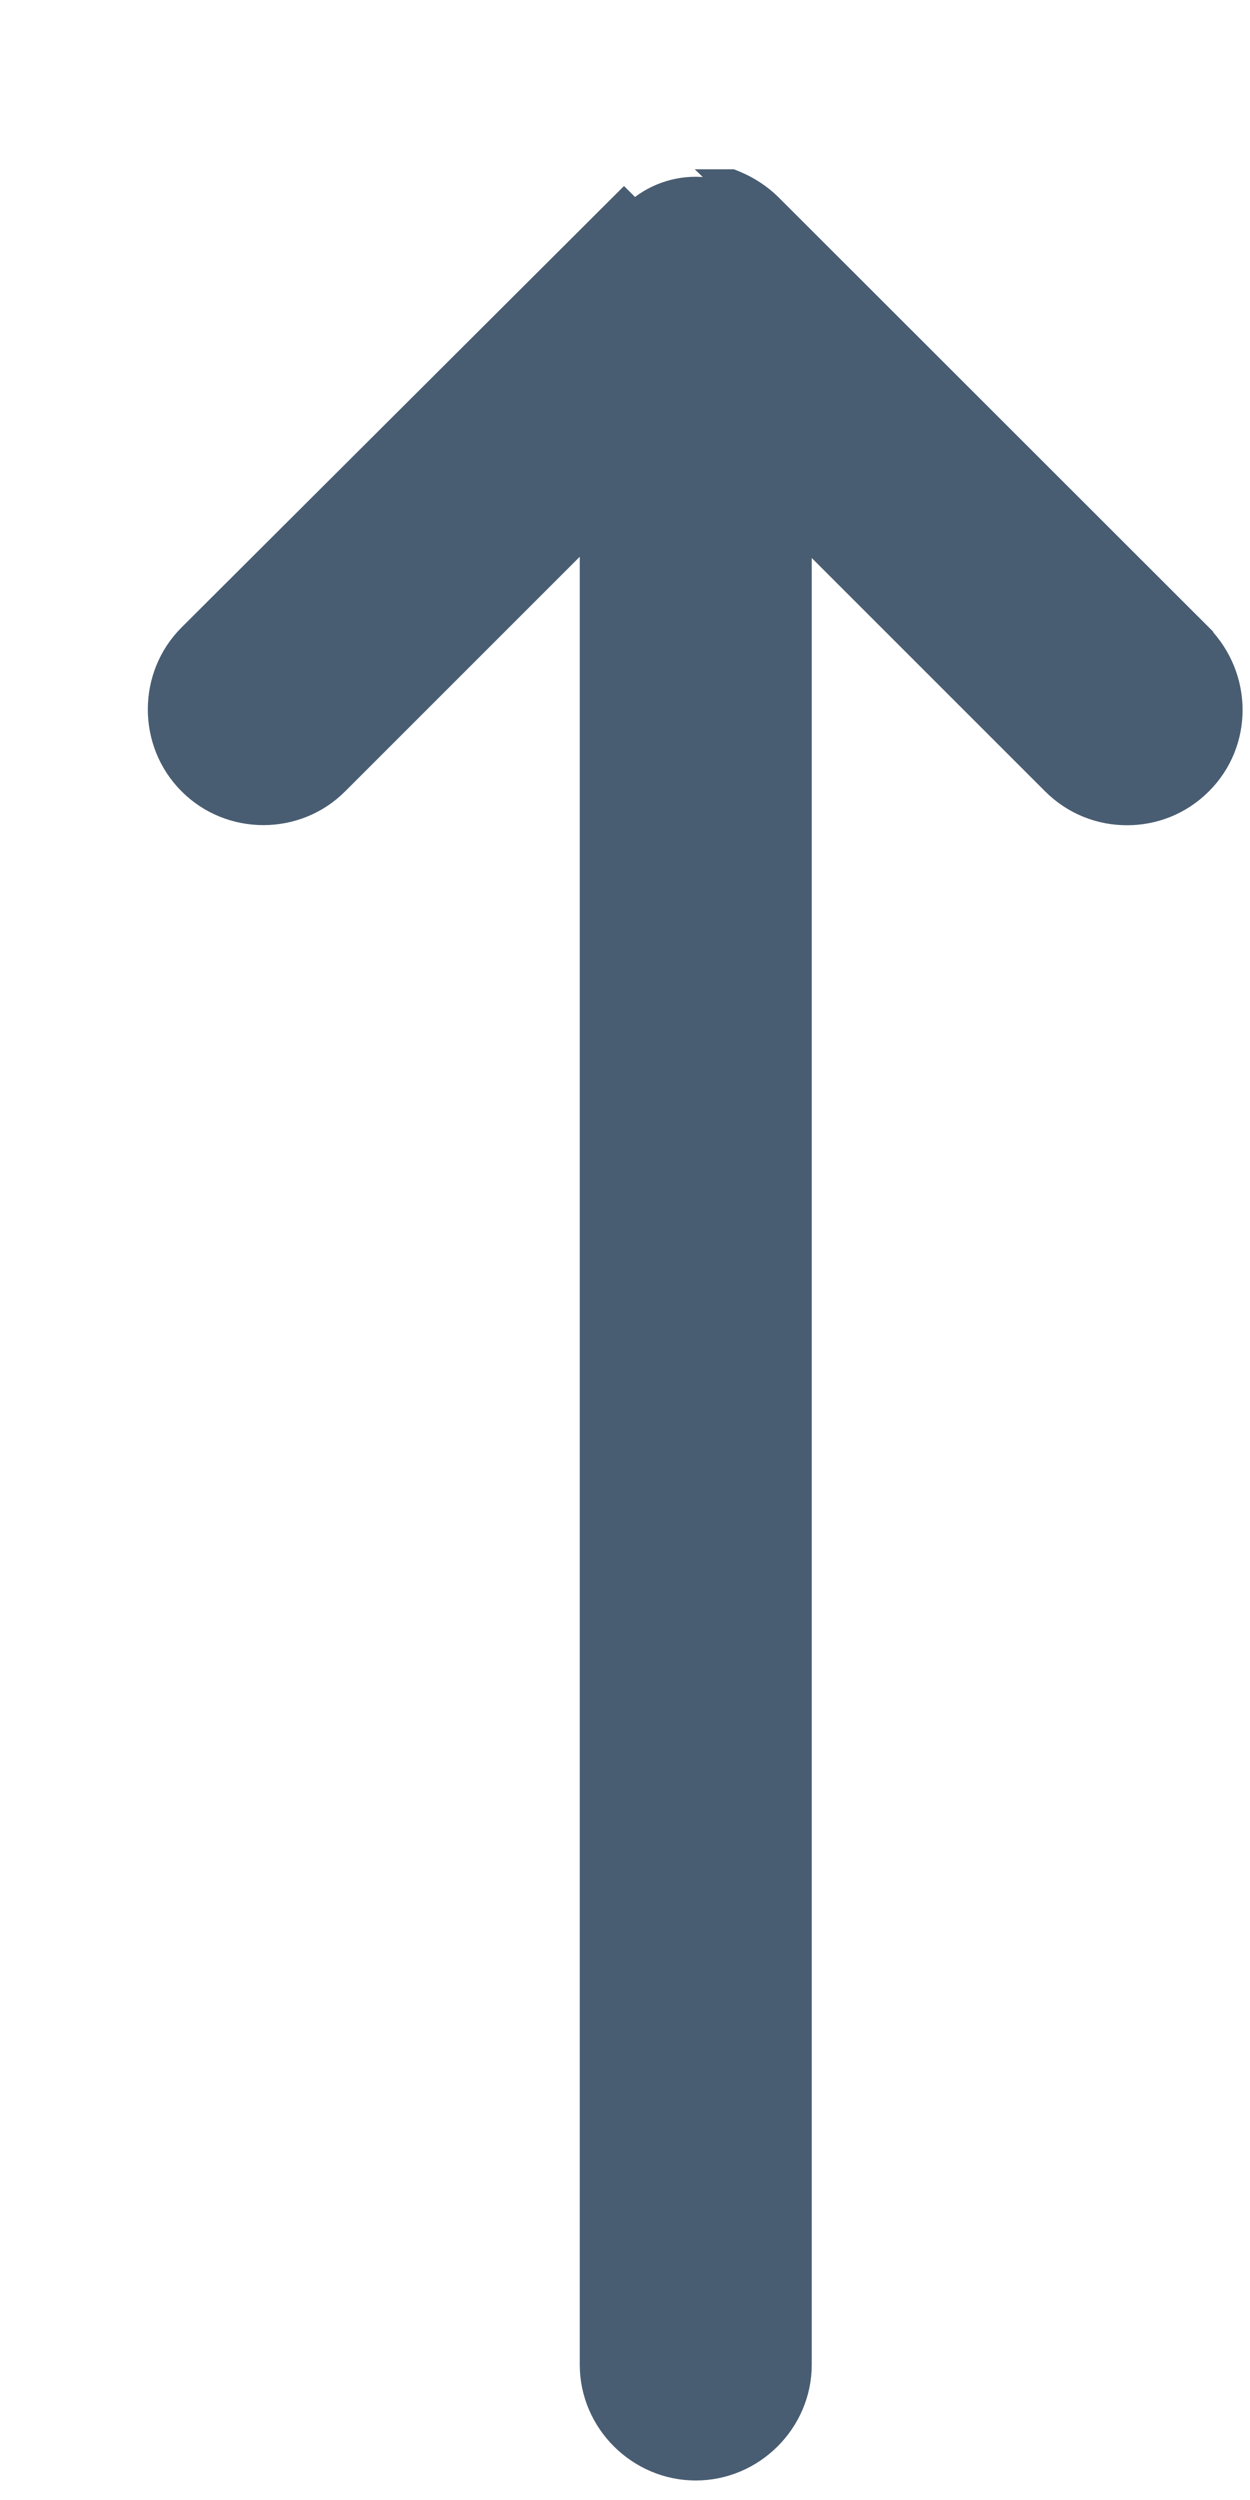 <?xml version="1.0" encoding="UTF-8" standalone="no"?><svg width='5' height='10' viewBox='0 0 5 10' fill='none' xmlns='http://www.w3.org/2000/svg'>
<path d='M4.795 2.552L4.795 2.552C4.951 2.713 4.952 2.967 4.795 3.124C4.714 3.205 4.611 3.243 4.508 3.243C4.405 3.243 4.302 3.205 4.221 3.124L3.189 2.092V9.459C3.189 9.681 3.005 9.864 2.783 9.864C2.561 9.864 2.377 9.681 2.377 9.459V2.087L1.34 3.124C1.183 3.282 0.924 3.282 0.767 3.124C0.61 2.967 0.61 2.708 0.767 2.551L0.767 2.551L2.496 0.826L2.496 0.826L2.537 0.867C2.602 0.802 2.69 0.765 2.783 0.765C2.825 0.765 2.862 0.774 2.899 0.788L4.795 2.552ZM4.795 2.552L4.795 2.551L3.074 0.831C3.036 0.793 2.988 0.761 2.934 0.739L2.924 0.735H2.922L4.795 2.552Z' fill='#495D72' stroke='#495D72' stroke-width='0.116'/>
</svg>
